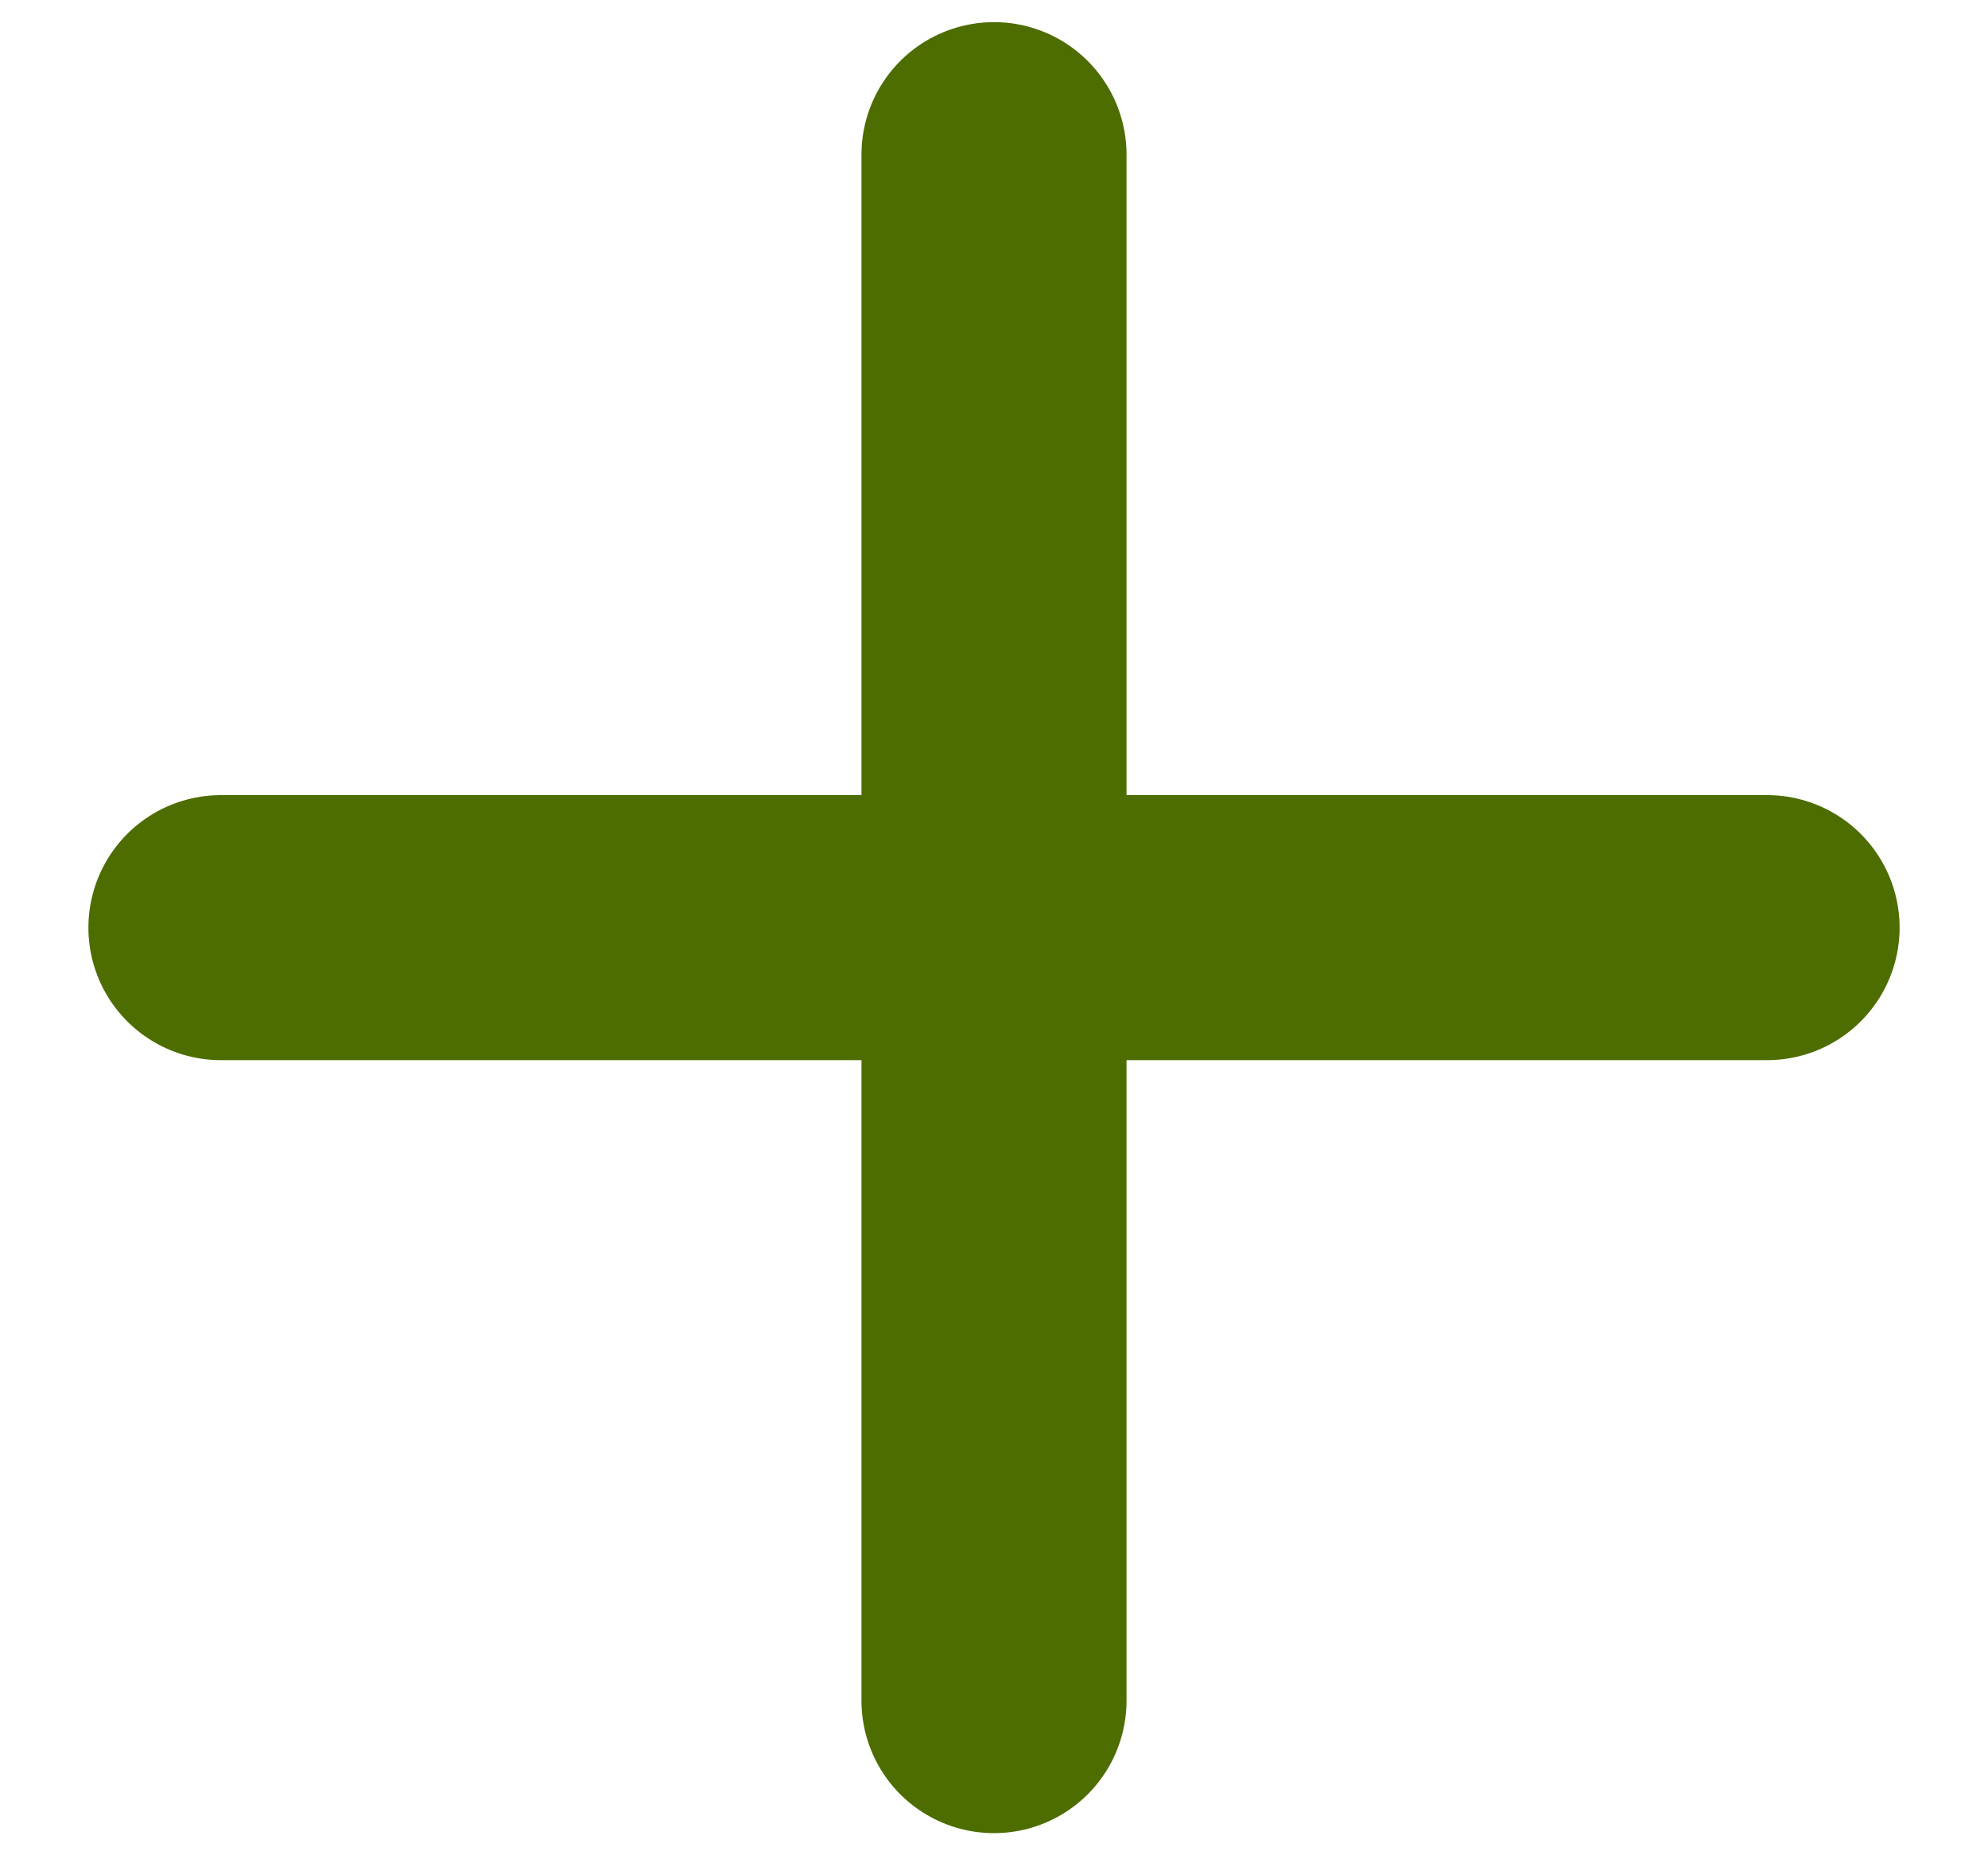 <svg width="15" height="14" viewBox="0 0 15 14" fill="none" xmlns="http://www.w3.org/2000/svg">
<path d="M7.5 1.167V12.833M1.667 7H13.333" stroke="#4D6D00" stroke-width="2" stroke-linecap="round" stroke-linejoin="round"/>
</svg>
